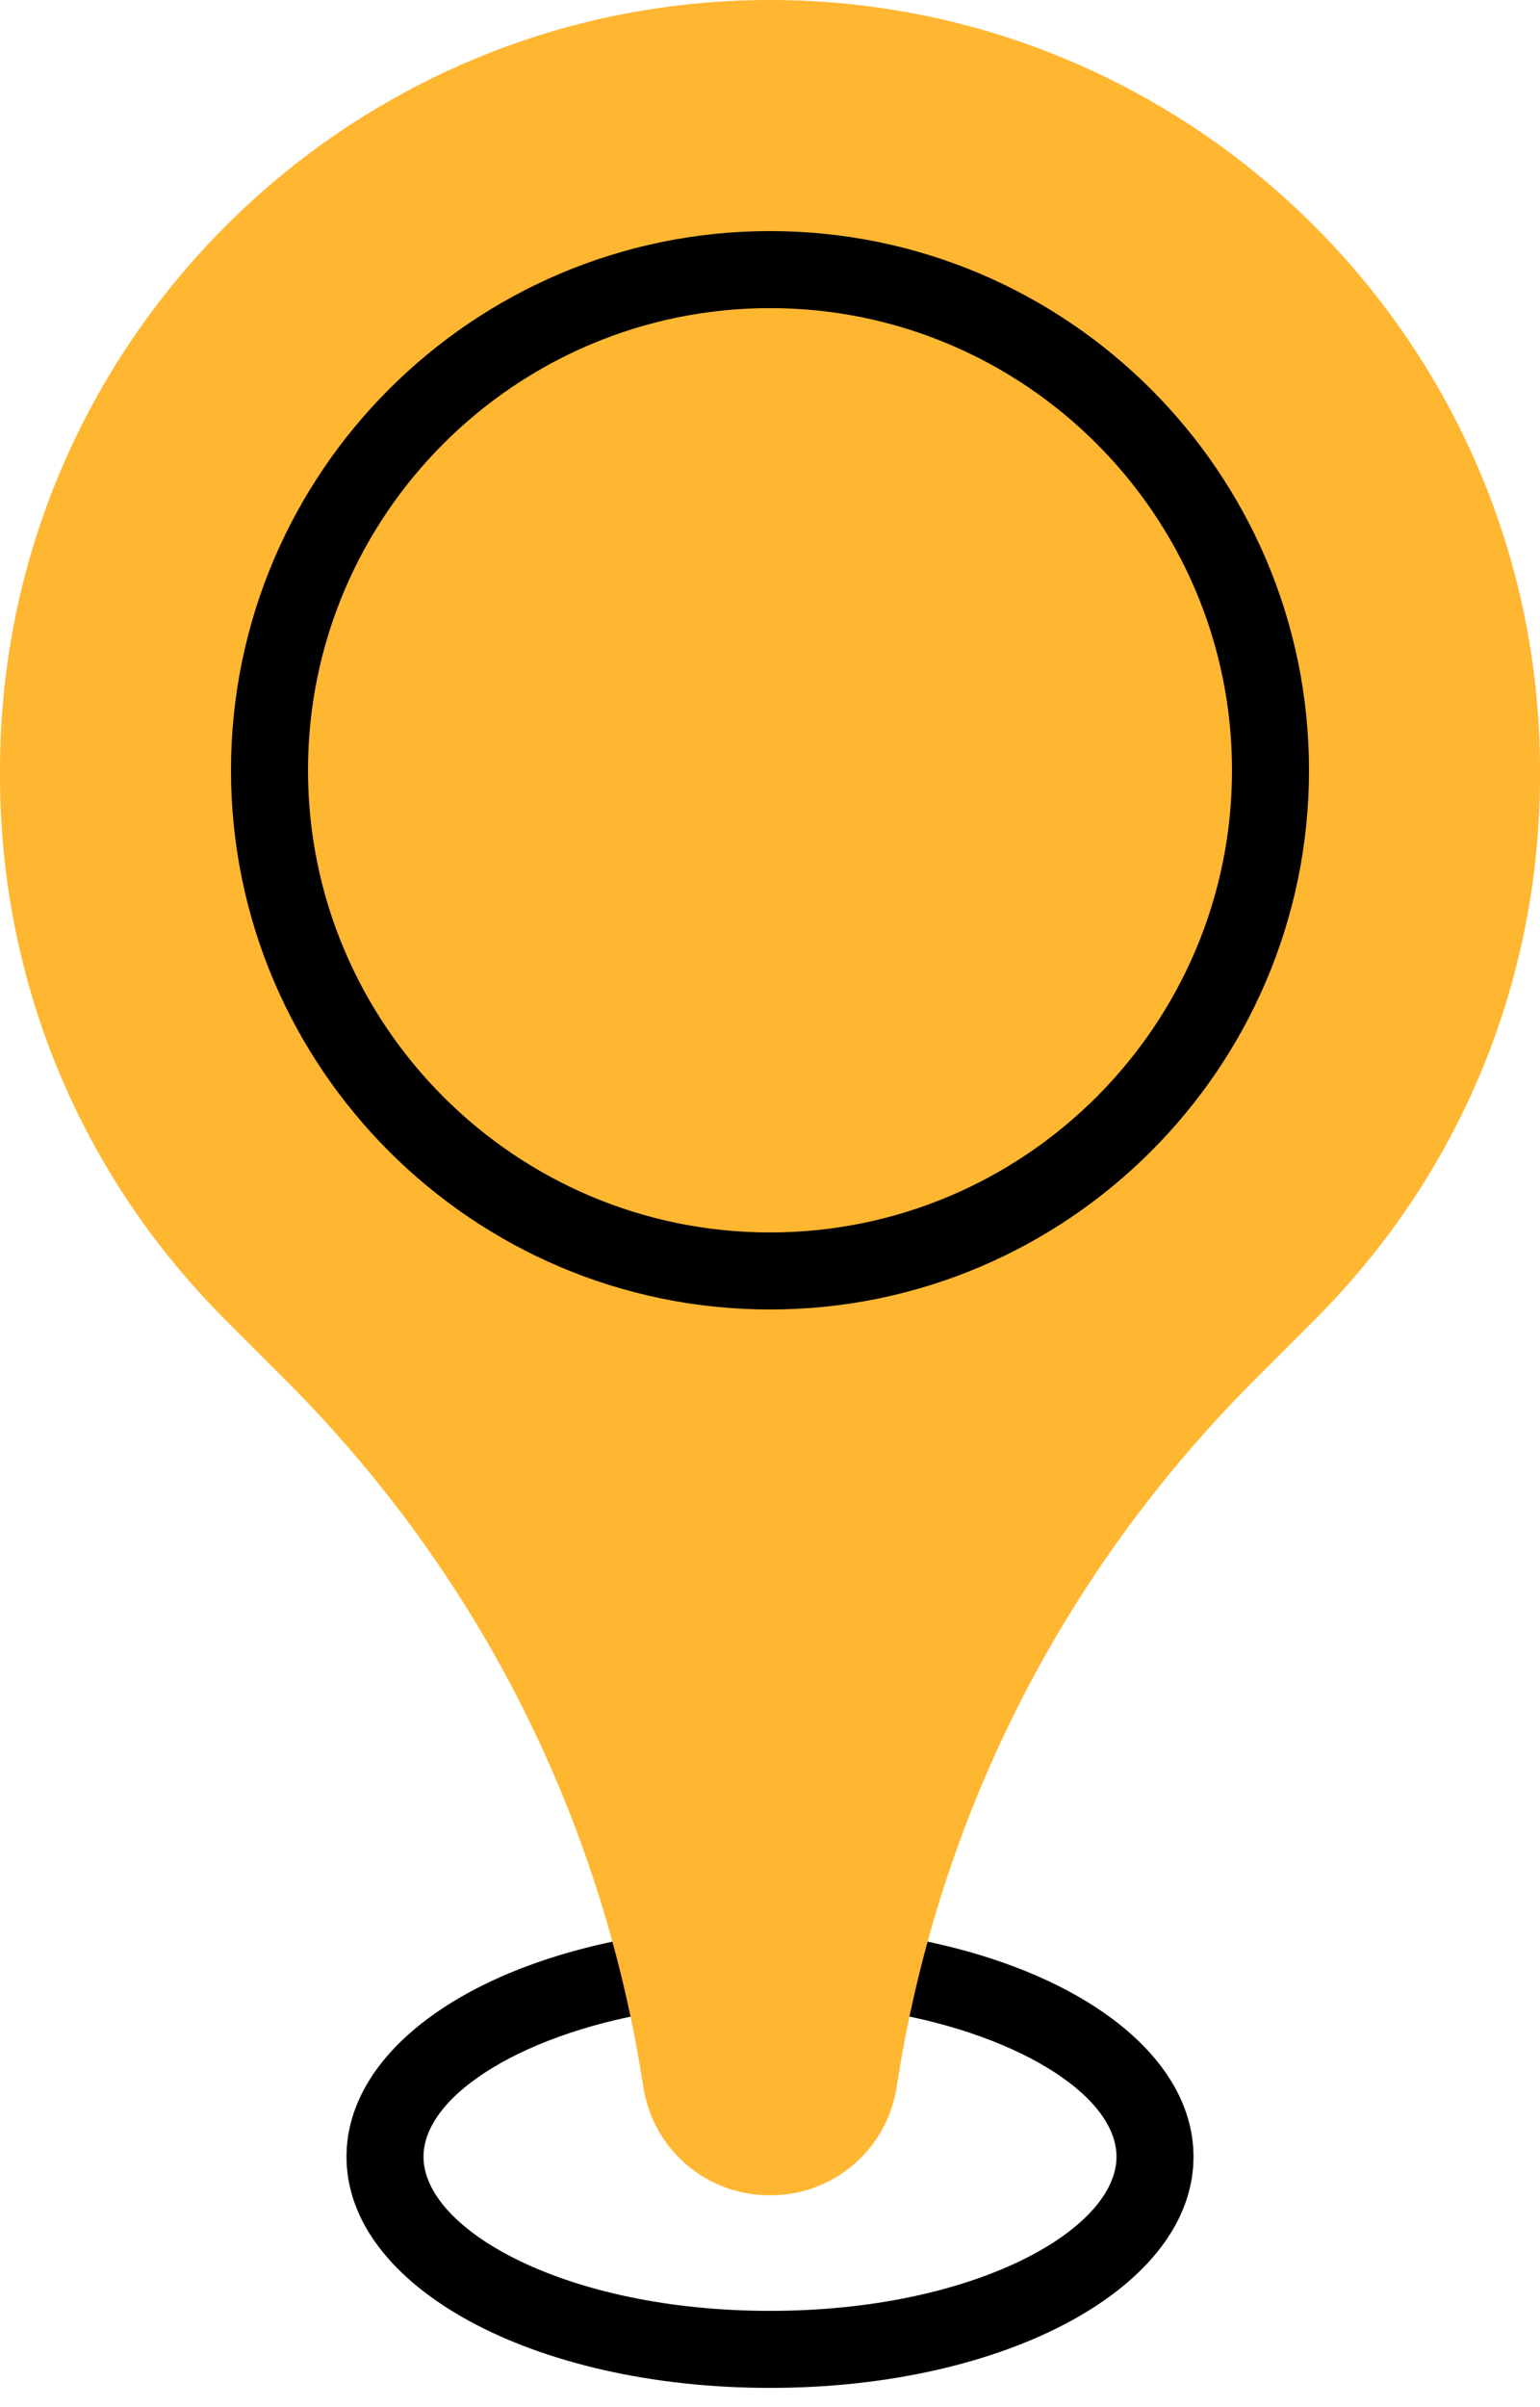 <svg width="16" height="25" viewBox="0 0 16 25" fill="none" xmlns="http://www.w3.org/2000/svg">
<path d="M8 24.8C5.532 24.8 3.6 23.746 3.6 22.4C3.6 21.301 4.884 20.372 6.797 20.088L6.914 20.88C5.481 21.092 4.4 21.746 4.4 22.4C4.4 23.157 5.878 24 8 24C10.121 24 11.6 23.157 11.6 22.4C11.6 21.746 10.518 21.092 9.084 20.878L9.202 20.087C11.115 20.373 12.4 21.302 12.4 22.4C12.4 23.746 10.467 24.8 8 24.8Z" fill="black"/>
<path d="M8 22.8C7.338 22.8 6.784 22.325 6.683 21.67C6.252 18.87 4.966 16.331 2.962 14.328L2.343 13.709C0.832 12.198 0 10.189 0 8.052V8C0 3.589 3.589 0 8 0C12.411 0 16 3.589 16 8V8.052C16 10.189 15.168 12.198 13.657 13.709L13.038 14.328C11.034 16.332 9.748 18.87 9.317 21.67C9.216 22.325 8.662 22.8 8 22.8Z" fill="#FFB631"/>
<path fill-rule="evenodd" clip-rule="evenodd" d="M2.4 8C2.4 11.088 4.912 13.6 8 13.6C11.088 13.6 13.6 11.088 13.6 8C13.6 4.912 11.088 2.4 8 2.4C4.912 2.4 2.4 4.912 2.4 8ZM3.2 8C3.2 5.353 5.354 3.2 8 3.2C10.647 3.2 12.8 5.353 12.8 8C12.8 10.647 10.647 12.8 8 12.8C5.354 12.8 3.2 10.647 3.2 8Z" fill="black"/>
</svg>
